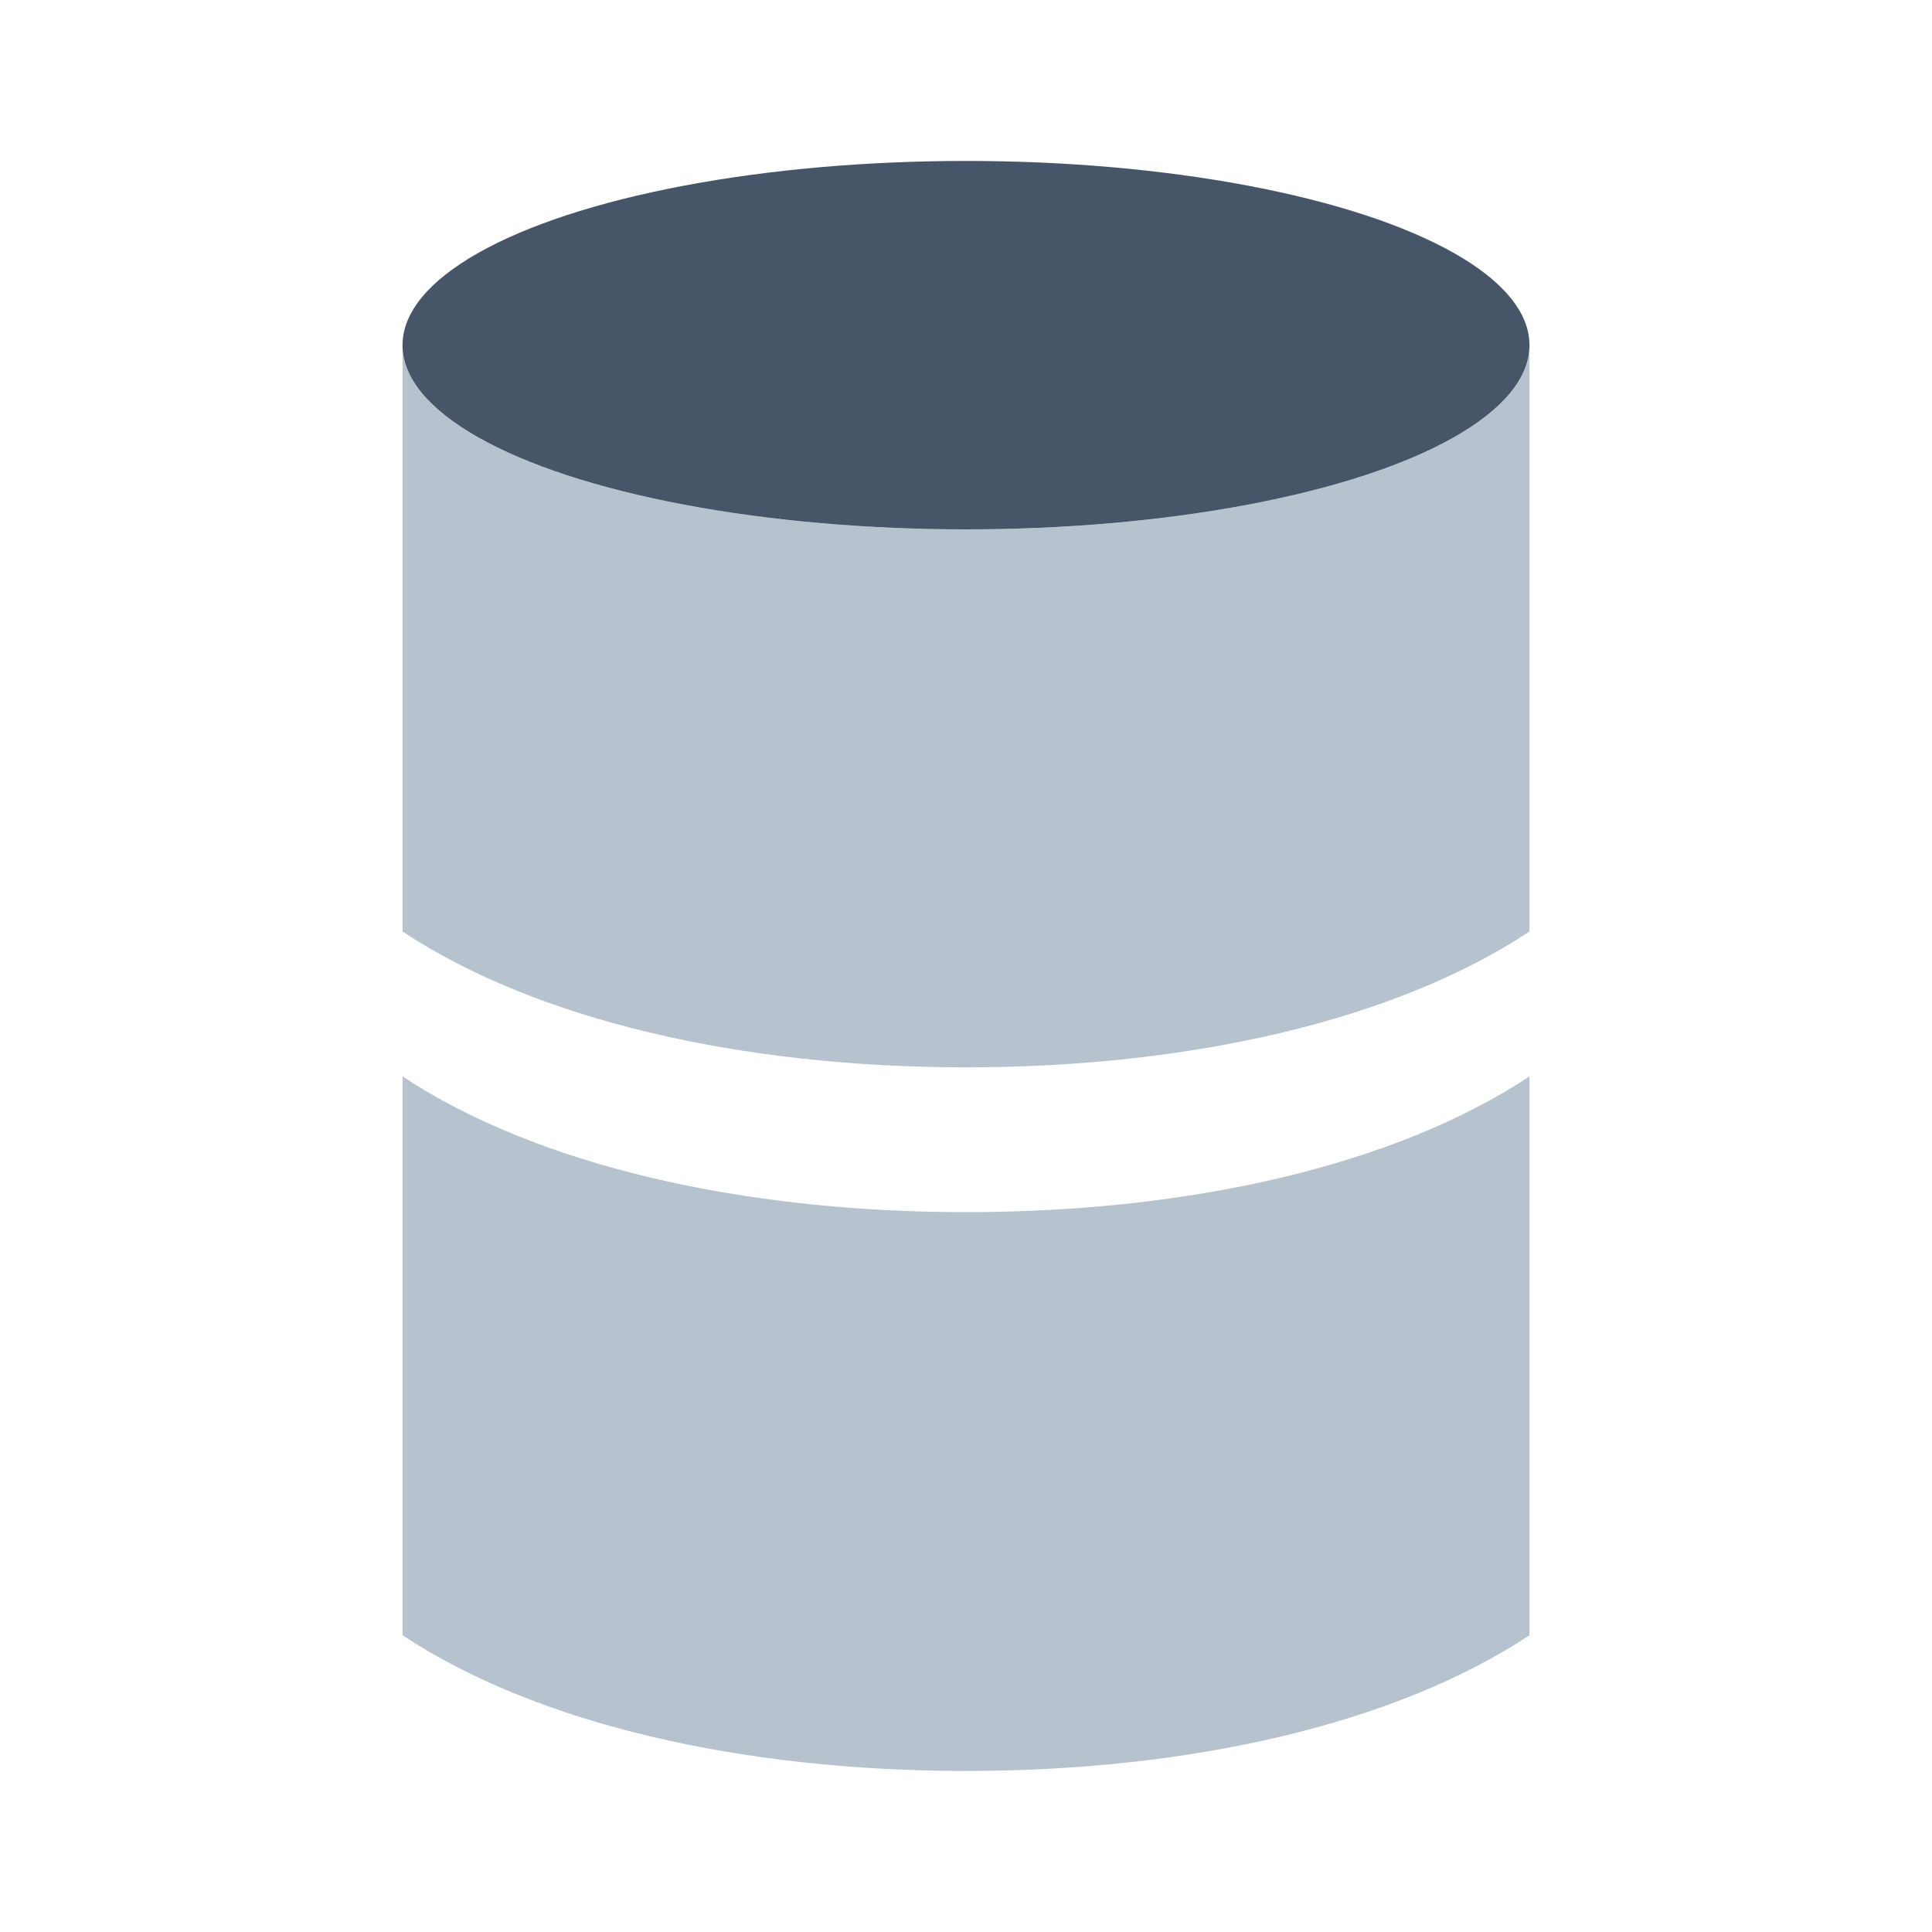 <svg width="20" height="20" viewBox="0 0 20 20" fill="none" xmlns="http://www.w3.org/2000/svg">
<path fill-rule="evenodd" clip-rule="evenodd" d="M10 18.333C7.681 18.333 5.557 17.848 4.167 16.928V11.143C5.557 12.063 7.681 12.548 10 12.548C12.319 12.548 14.443 12.063 15.833 11.143V16.928C14.443 17.848 12.319 18.333 10 18.333Z" fill="#B6C2CD"/>
<path fill-rule="evenodd" clip-rule="evenodd" d="M4.167 3.58C4.177 4.63 6.785 5.48 10 5.48C13.215 5.48 15.823 4.63 15.833 3.58L15.833 9.643C14.443 10.563 12.319 11.049 10 11.049C7.681 11.049 5.557 10.563 4.167 9.643V3.58H4.167Z" fill="#B6C2CD"/>
<ellipse cx="10" cy="3.573" rx="5.833" ry="1.907" fill="#475569"/>
</svg>
